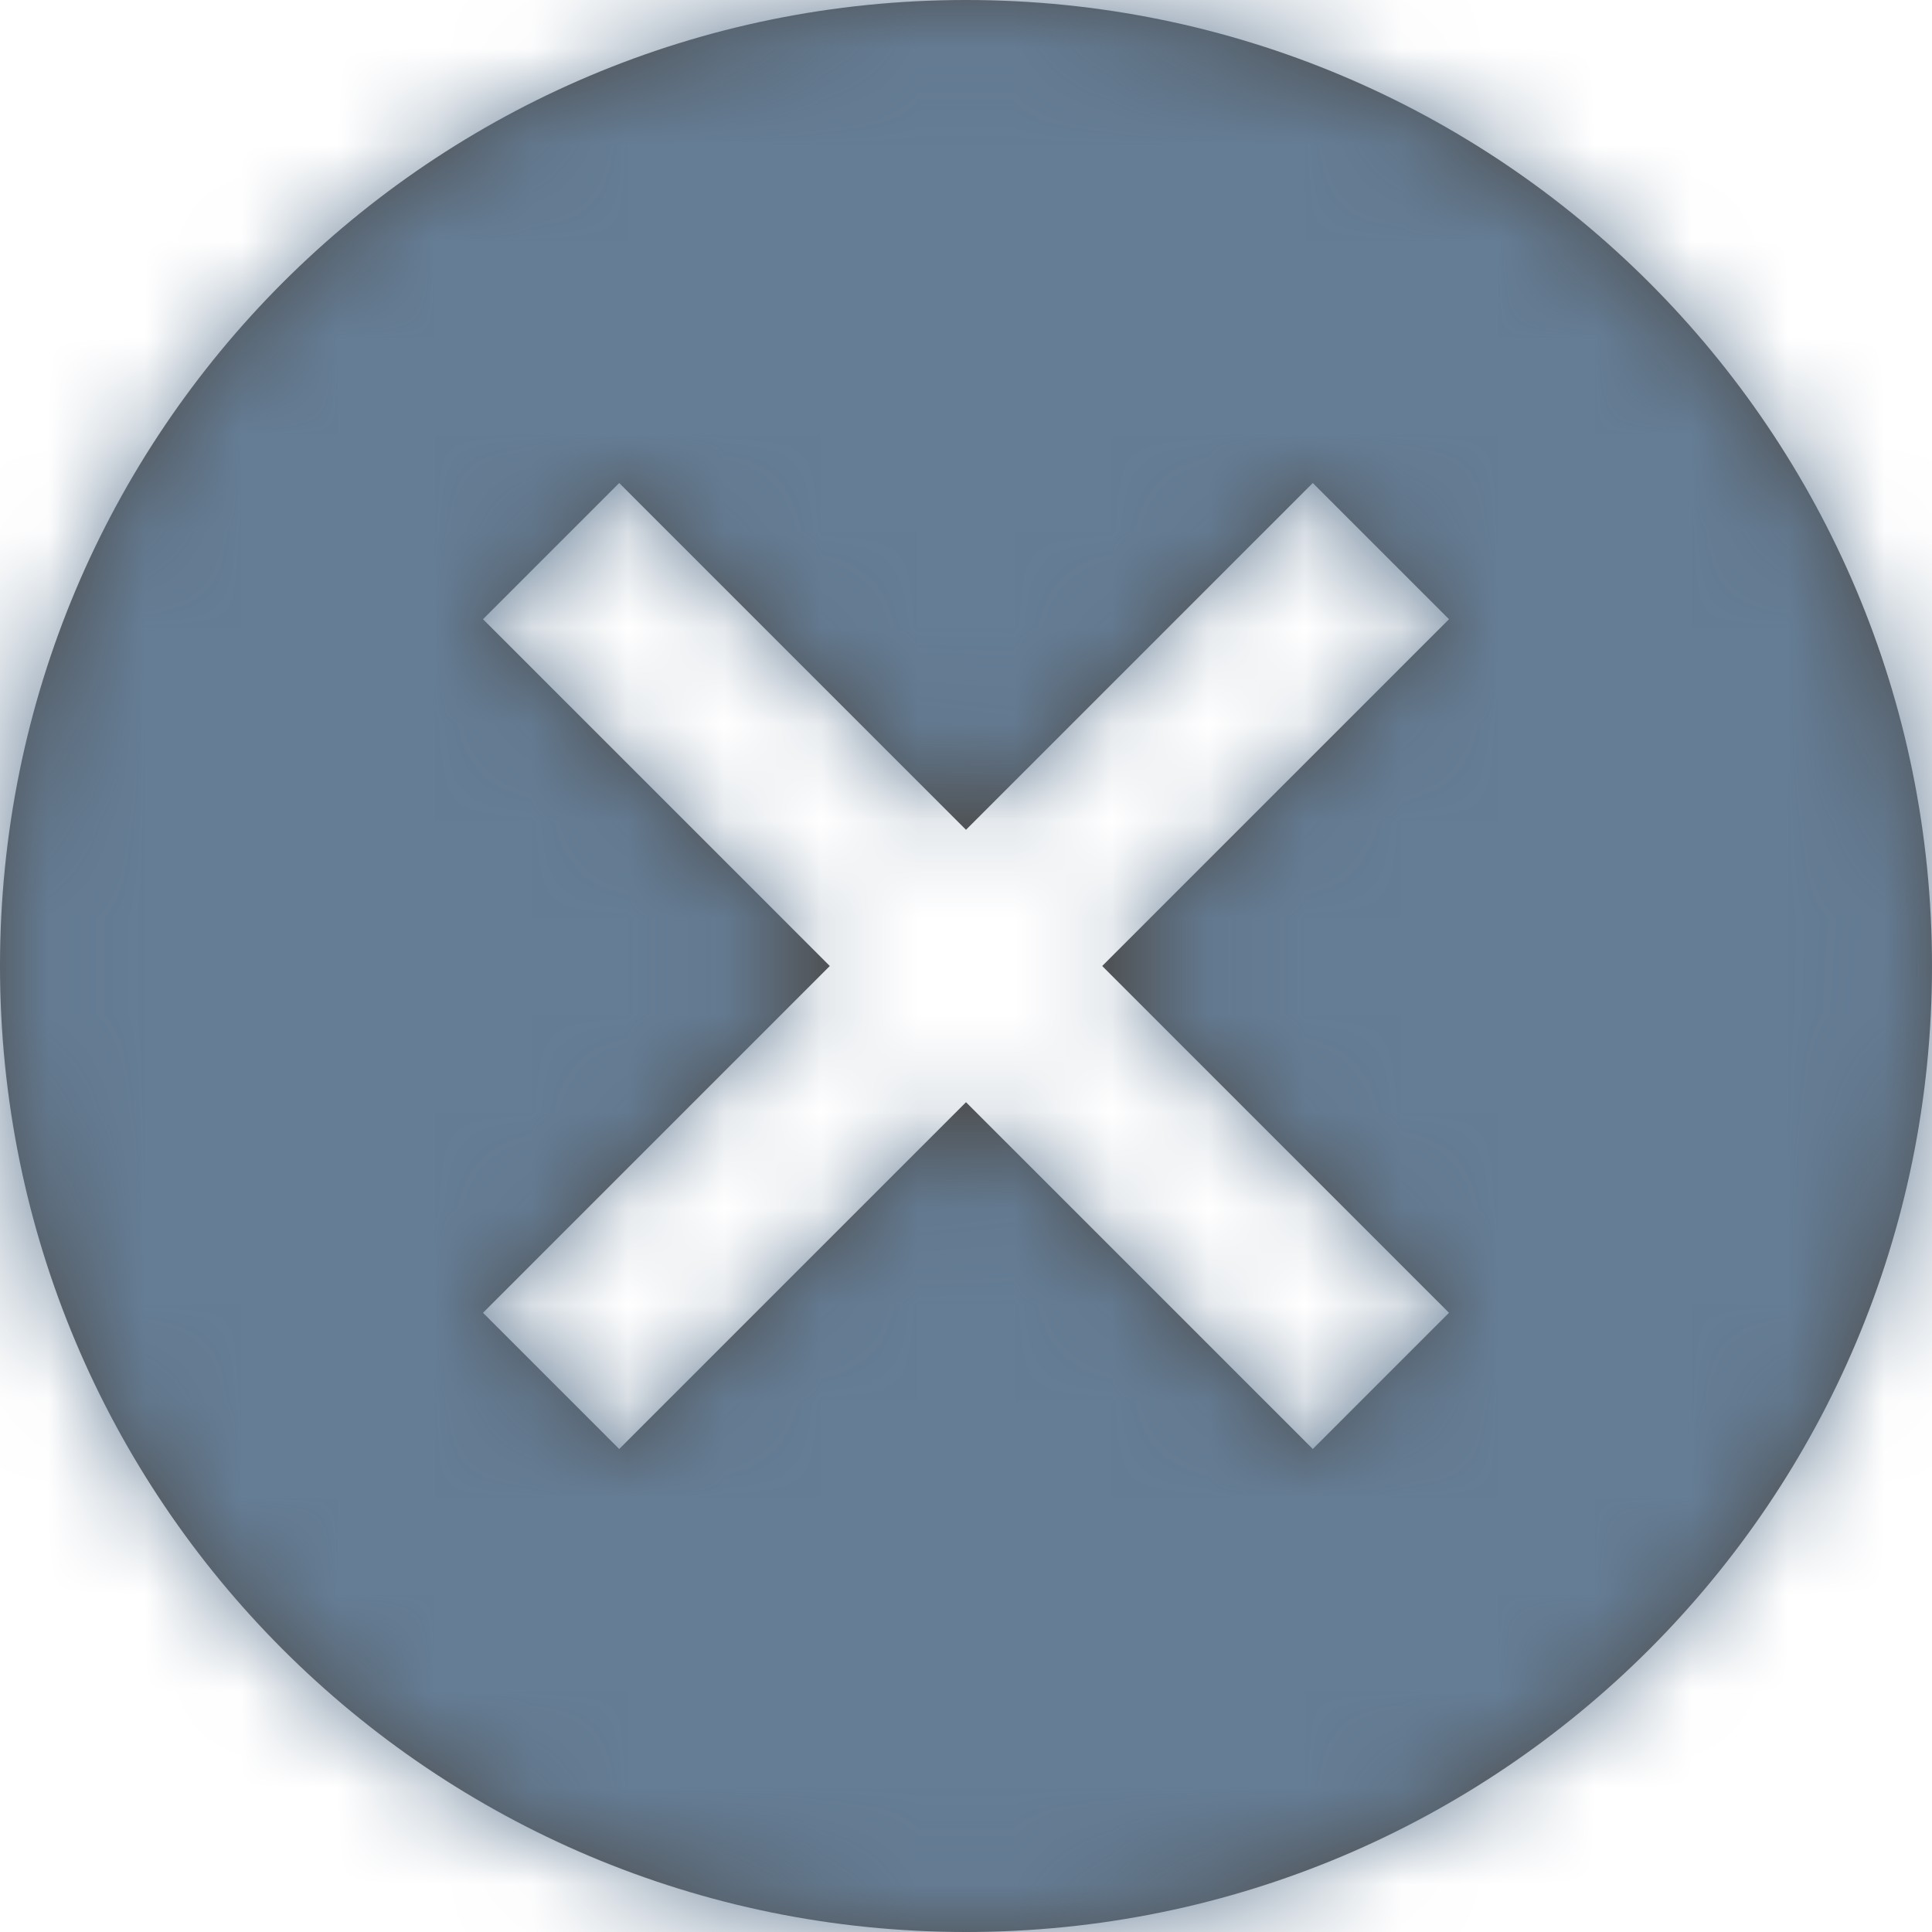 <?xml version="1.0" encoding="UTF-8"?>
<svg width="20px" height="20px" viewBox="0 0 20 20" version="1.1" xmlns="http://www.w3.org/2000/svg" xmlns:xlink="http://www.w3.org/1999/xlink">
    <!-- Generator: Sketch 53.1 (72631) - https://sketchapp.com -->
    <title>Icons White / Notifications Icon Copy 3</title>
    <desc>Created with Sketch.</desc>
    <defs>
        <path d="M12,2 C6.47,2 2,6.47 2,12 C2,17.53 6.47,22 12,22 C17.53,22 22,17.53 22,12 C22,6.47 17.53,2 12,2 L12,2 Z M17,15.59 L15.59,17 L12,13.41 L8.41,17 L7,15.59 L10.59,12 L7,8.41 L8.41,7 L12,10.59 L15.59,7 L17,8.41 L13.41,12 L17,15.59 L17,15.59 Z" id="path-1"></path>
    </defs>
    <g id="UI-Kit" stroke="none" stroke-width="1" fill="none" fill-rule="evenodd">
        <g id="UI-Elements" transform="translate(-211, -564)">
            <g id="Group-6" transform="translate(77, 562)">
                <g id="Atoms-/-icons-/-Glyph-//-Cancel" transform="translate(132, 0)">
                    <mask id="mask-2" fill="white">
                        <use xlink:href="#path-1"></use>
                    </mask>
                    <use id="Mask" fill-opacity="0.7" fill="#000000" fill-rule="evenodd" xlink:href="#path-1"></use>
                    <g id="Atoms-/-Colors-/-Gray_Medium" mask="url(#mask-2)" fill="#657D95" fill-rule="evenodd">
                        <rect id="Rectangle-Copy-3" x="0" y="0" width="24" height="24"></rect>
                    </g>
                </g>
            </g>
        </g>
    </g>
</svg>